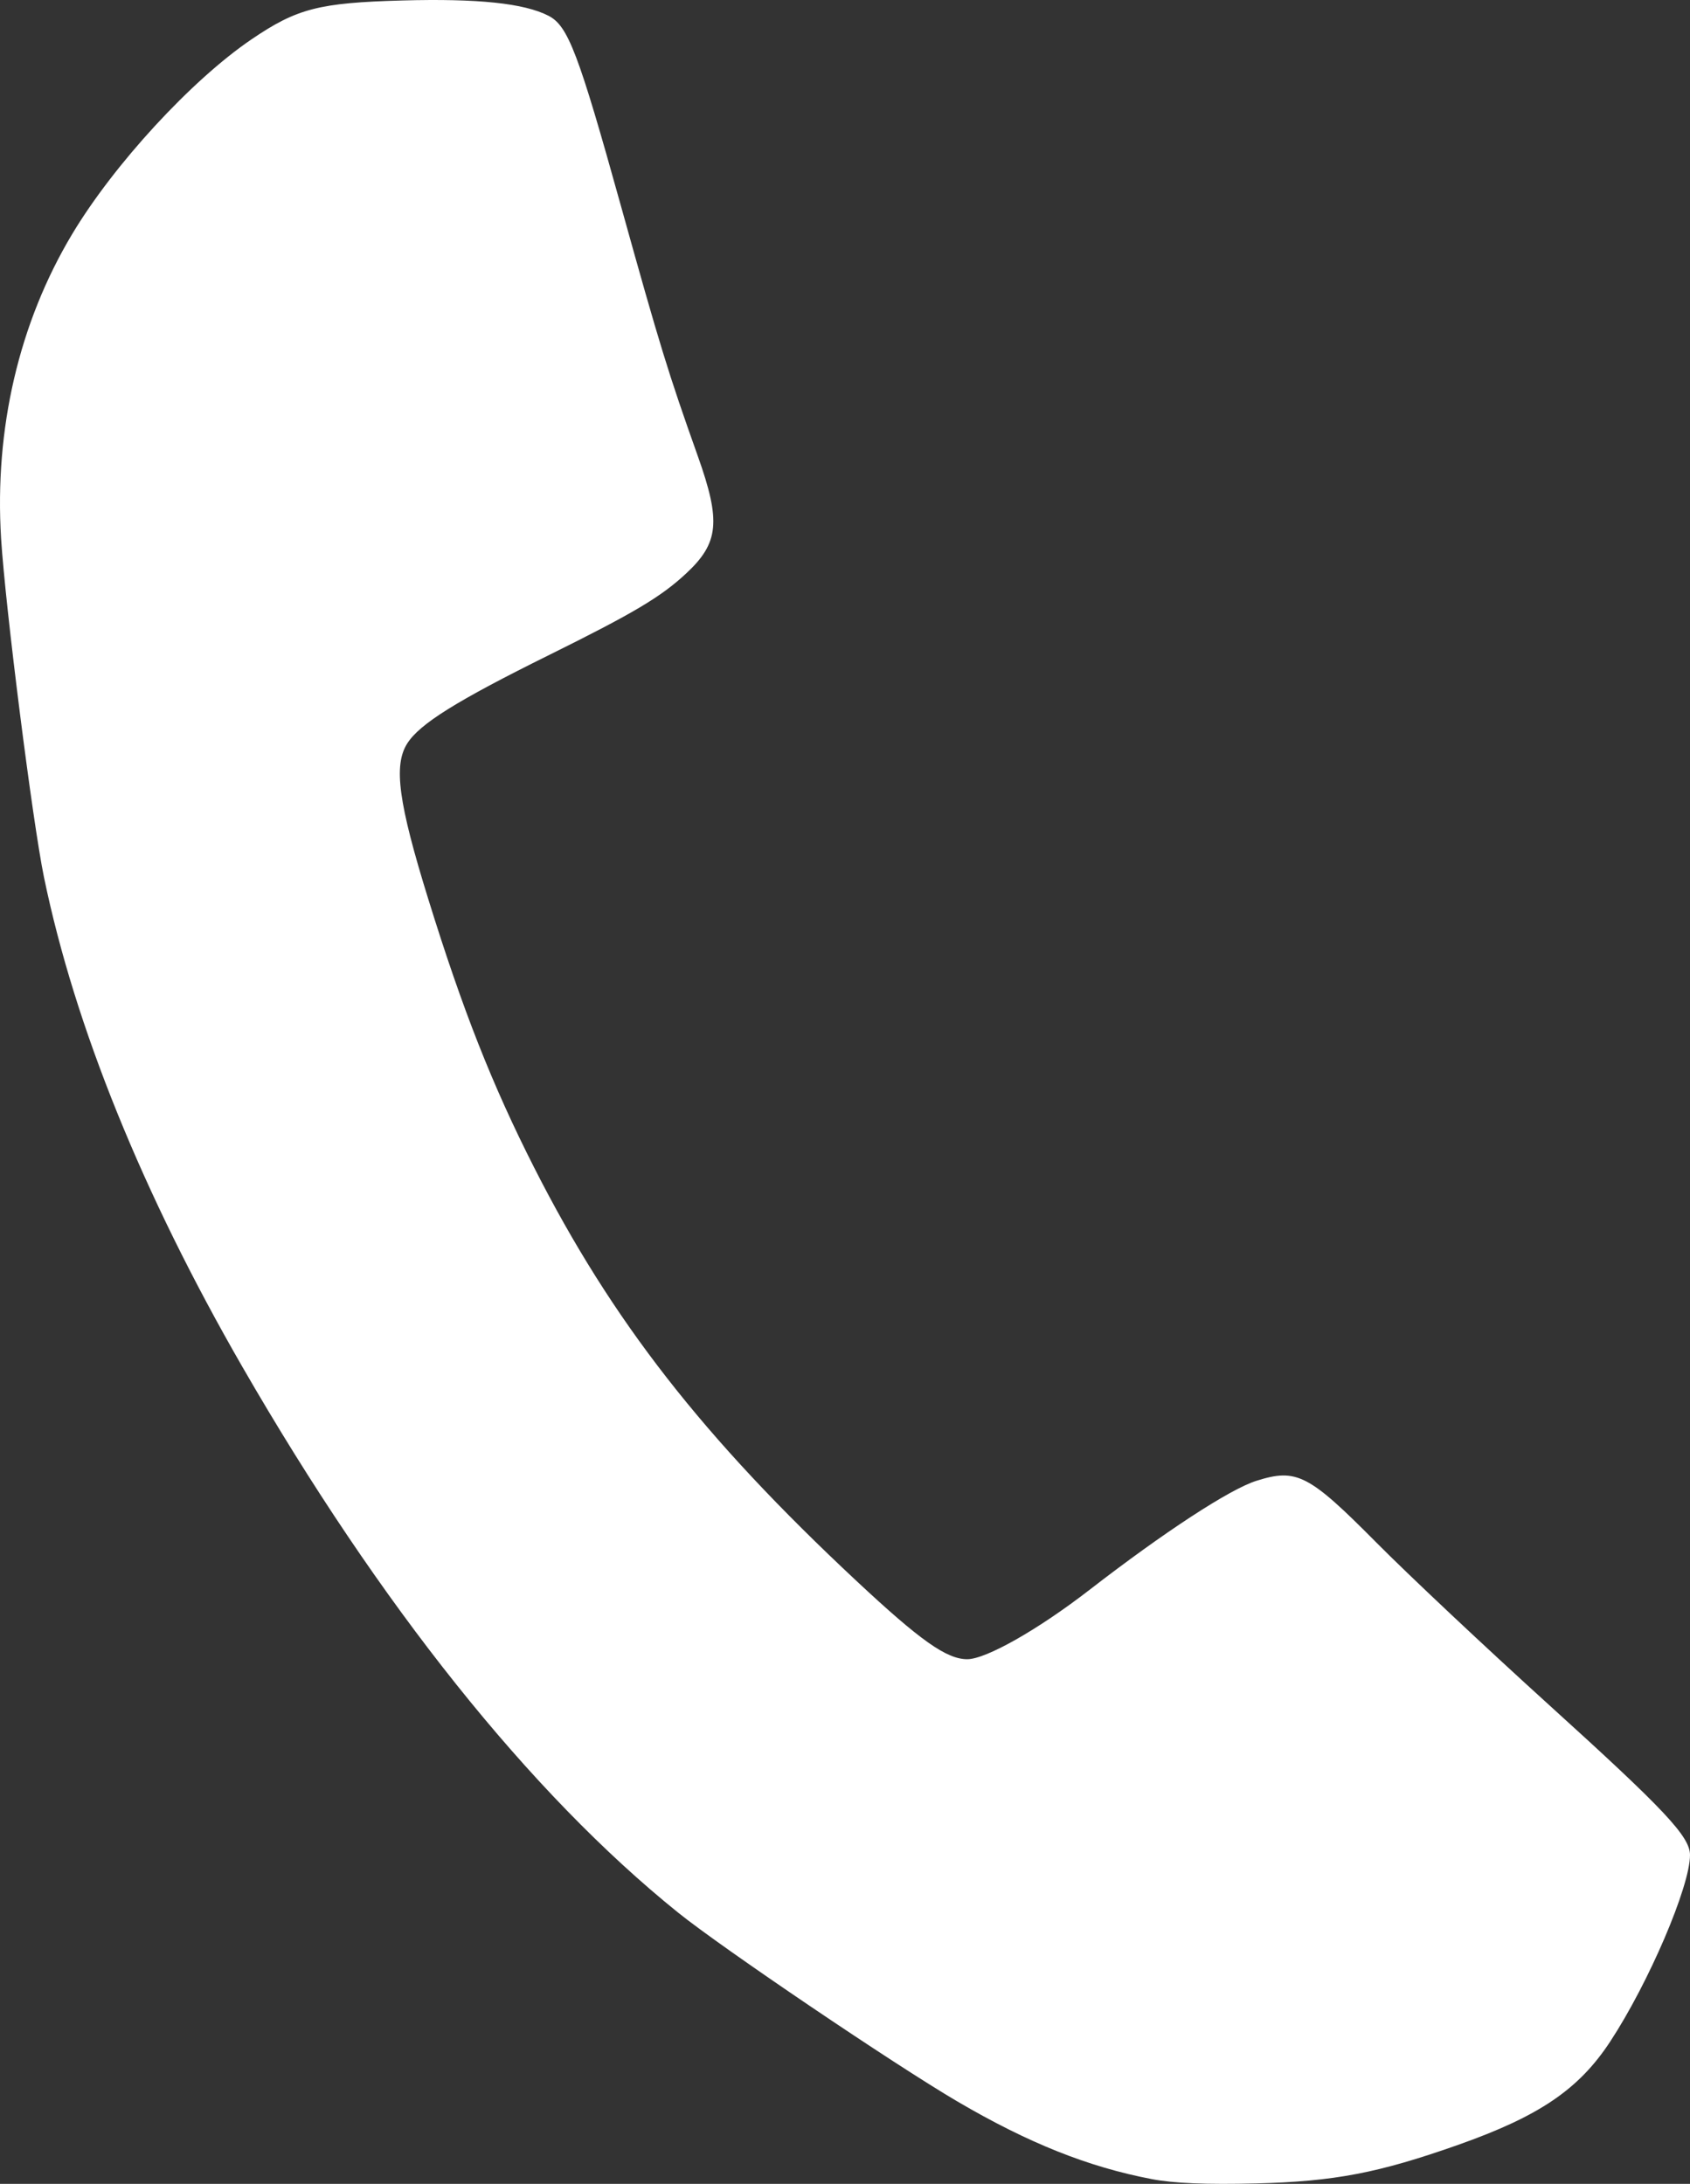 <?xml version="1.0" encoding="UTF-8" standalone="no"?>
<svg
   xmlns:dc="http://purl.org/dc/elements/1.1/"
   xmlns:cc="http://creativecommons.org/ns#"
   xmlns:rdf="http://www.w3.org/1999/02/22-rdf-syntax-ns#"
   xmlns:svg="http://www.w3.org/2000/svg"
   xmlns="http://www.w3.org/2000/svg"
   viewBox="0 0 375.707 485.534"
   height="485.534"
   width="375.707"
   version="1.1"
   id="svg3372">
  <rect x="0" y="0" width="375.707" height="485.534" fill="#333333" stroke="none"/>
  <defs
     id="defs3376" />
  <path
     id="path3382"
     d="m 256.041,484.472 c -14.136,-2.697 -27.431,-8.008 -43.202,-17.258 -14.106,-8.273 -52.301,-34.104 -62.101,-41.998 C 117.84,398.716 84.409,356.837 53.883,303.886 31.725,265.448 16.614,228.156 9.777,195.03 7.242,182.749 1.182,134.873 0.245,119.73 -1.264,95.332 4.225,71.798 16.022,52.084 25.308,36.565 42.585,17.797 55.92,8.741 c 10.107,-6.864 14.976,-8.12 33.462,-8.635 16.806,-0.469 27.173,0.616 32.573,3.409 4.338,2.243 6.624,8.255 16.115,42.372 8.546,30.722 10.54,37.21 17.056,55.5 5.179,14.535 4.705,19.319 -2.584,26.105 -5.606,5.219 -11.618,8.798 -30.417,18.107 -20.631,10.215 -28.837,15.335 -31.605,19.718 -3.072,4.864 -1.947,13.16 4.689,34.571 7.641,24.654 14.225,41.347 23.56,59.734 17.268,34.013 37.553,60.024 71.666,91.893 14.201,13.267 20.015,17.373 24.599,17.373 4.156,0 15.756,-6.582 27.174,-15.419 16.62,-12.863 31.183,-22.379 37.107,-24.246 8.958,-2.824 11.623,-1.45 26.703,13.765 7.045,7.109 24.308,23.342 38.361,36.075 25.773,23.35 31.329,29.269 31.329,33.37 0,6.978 -9.151,28.368 -17.735,41.455 -6.965,10.619 -15.746,16.589 -33.765,22.956 -17.8,6.29 -27.572,8.157 -45,8.595 -10.938,0.275 -18.267,-0.03 -23.166,-0.965 z"
     style="fill:#ffffff" />
</svg>
